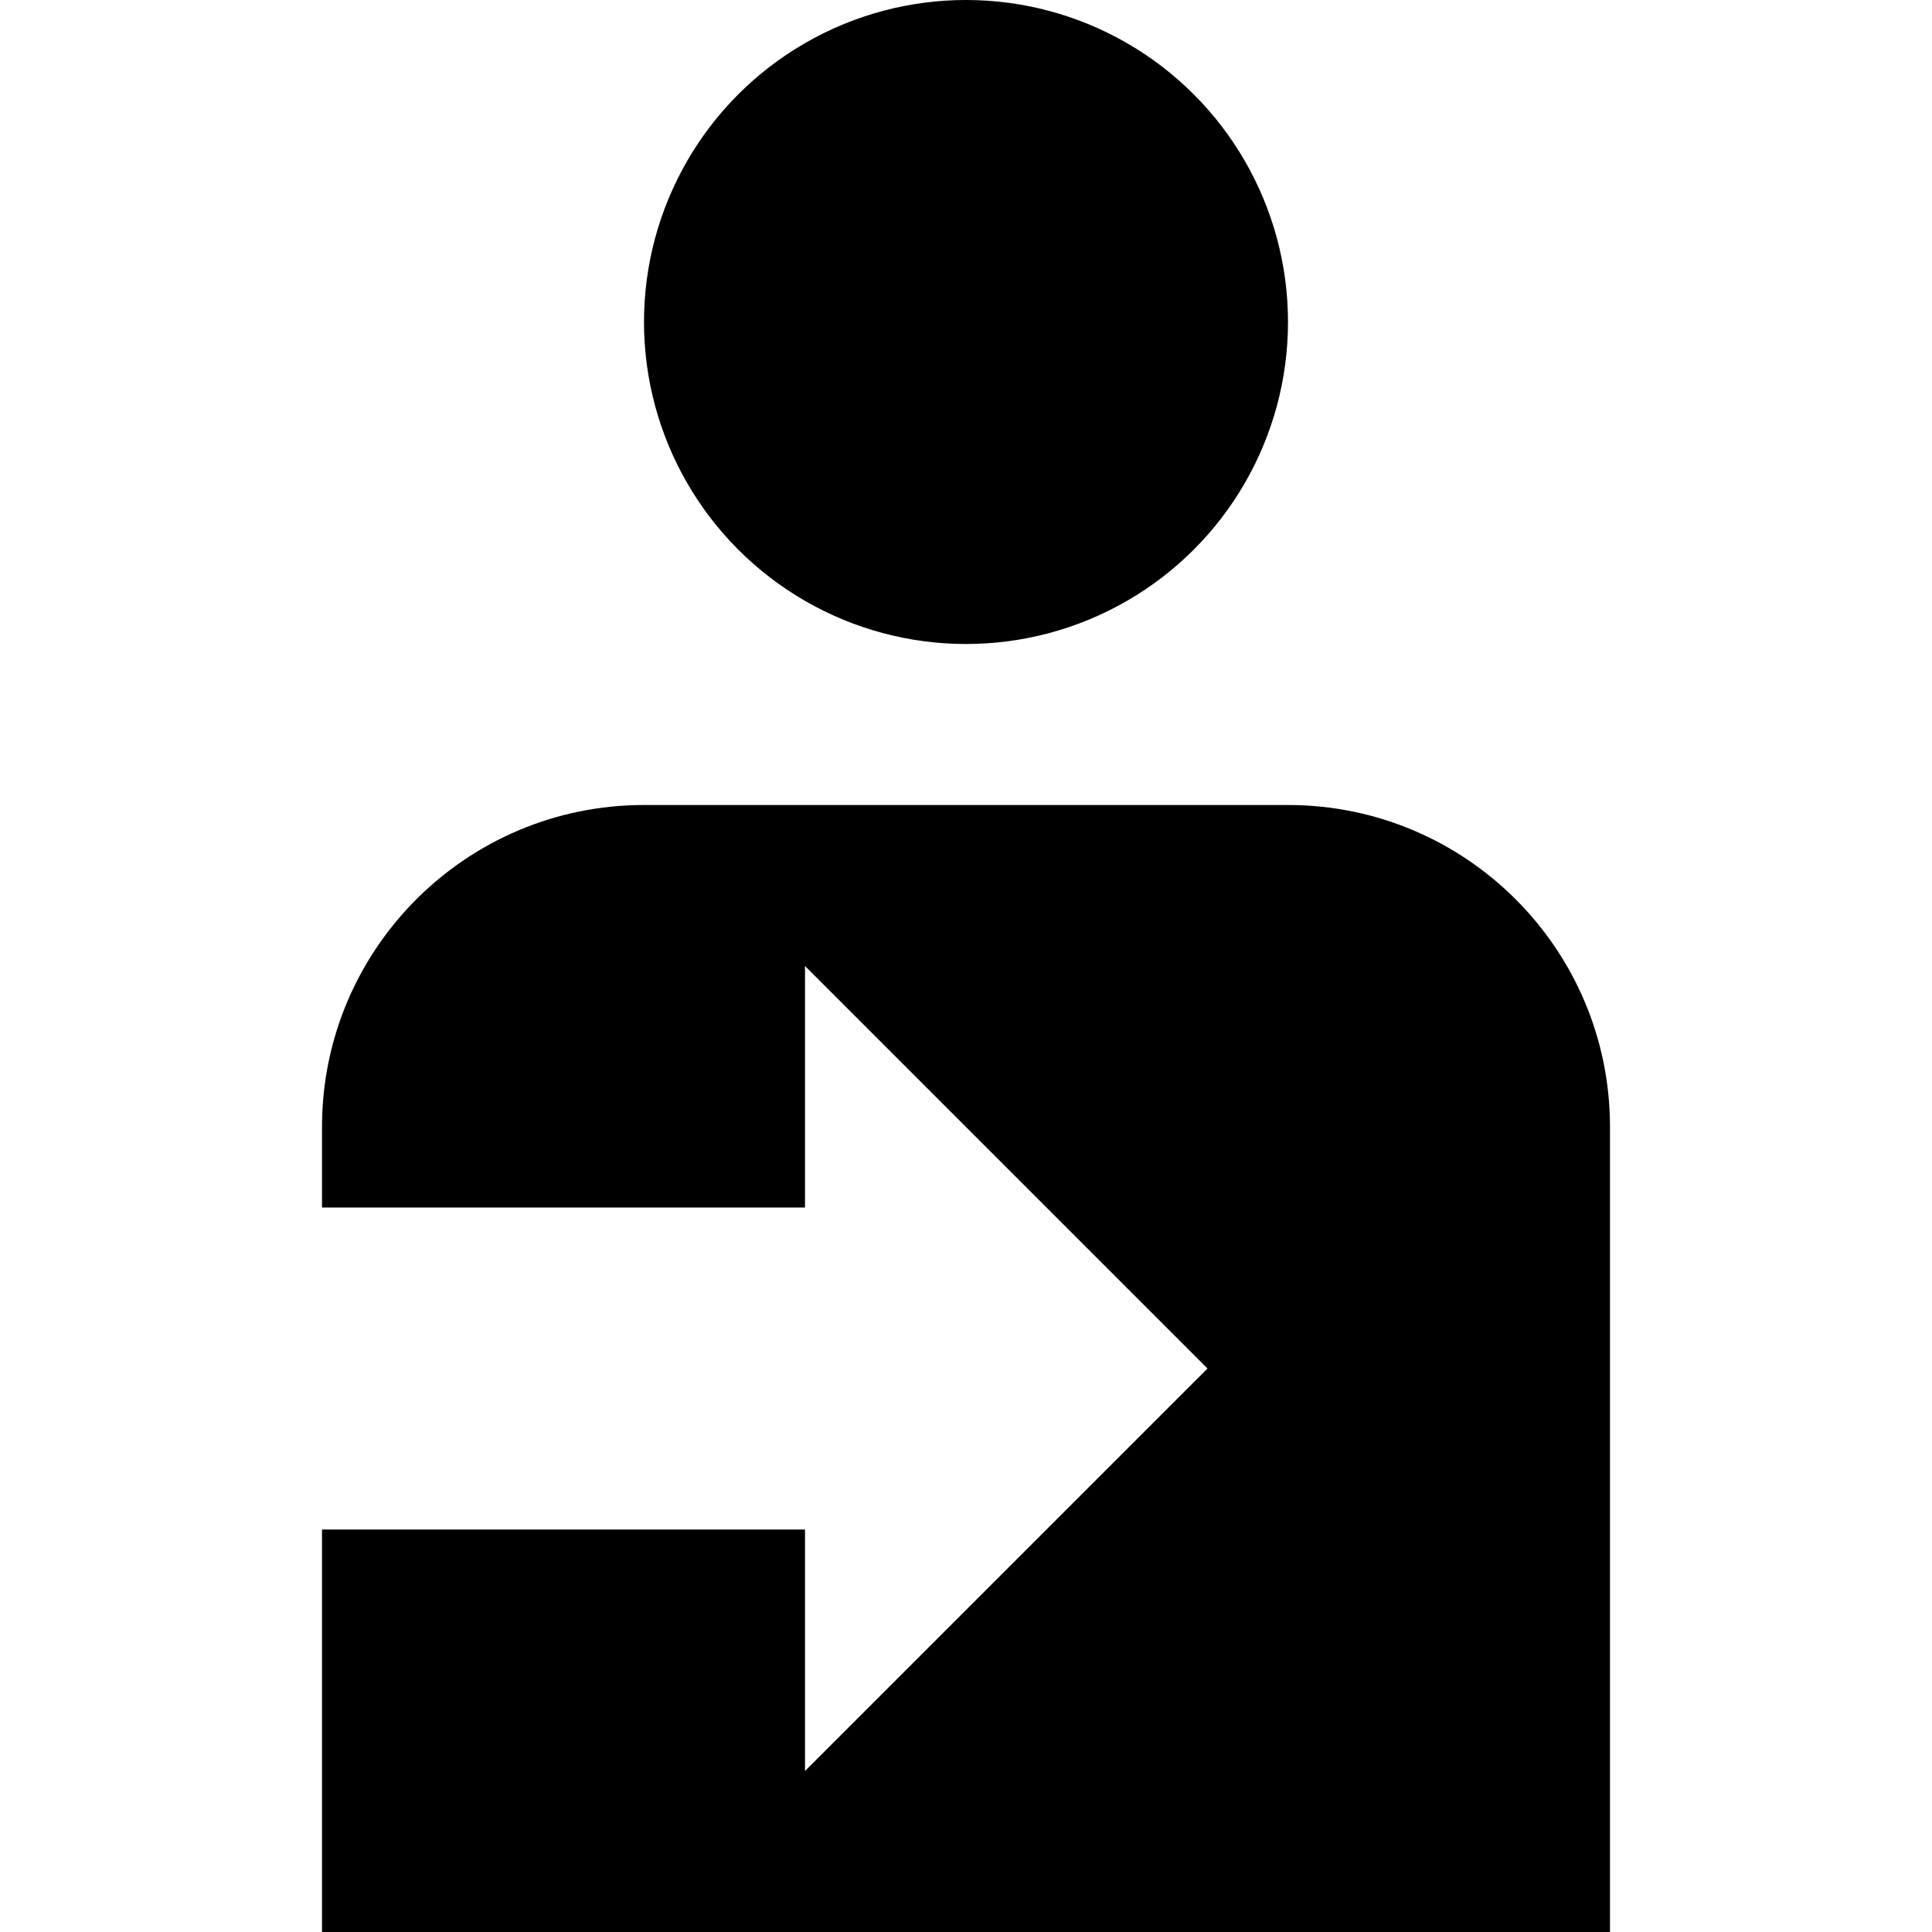 <svg xmlns="http://www.w3.org/2000/svg" xmlns:xlink="http://www.w3.org/1999/xlink" version="1.1" x="0px" y="0px" viewBox="-999.5 1000.5 24 24" enable-background="new -999.5 1000.5 24 24" xml:space="preserve"><circle cx="-987.5" cy="1004.5" r="4"/><path d="M-983.5,1010.5h-8c-2.209,0-4,1.791-4,4v1h6v-3l5,5l-5,5v-3h-6v5h16v-10C-979.5,1012.291-981.291,1010.5-983.5,1010.5z"/></svg>